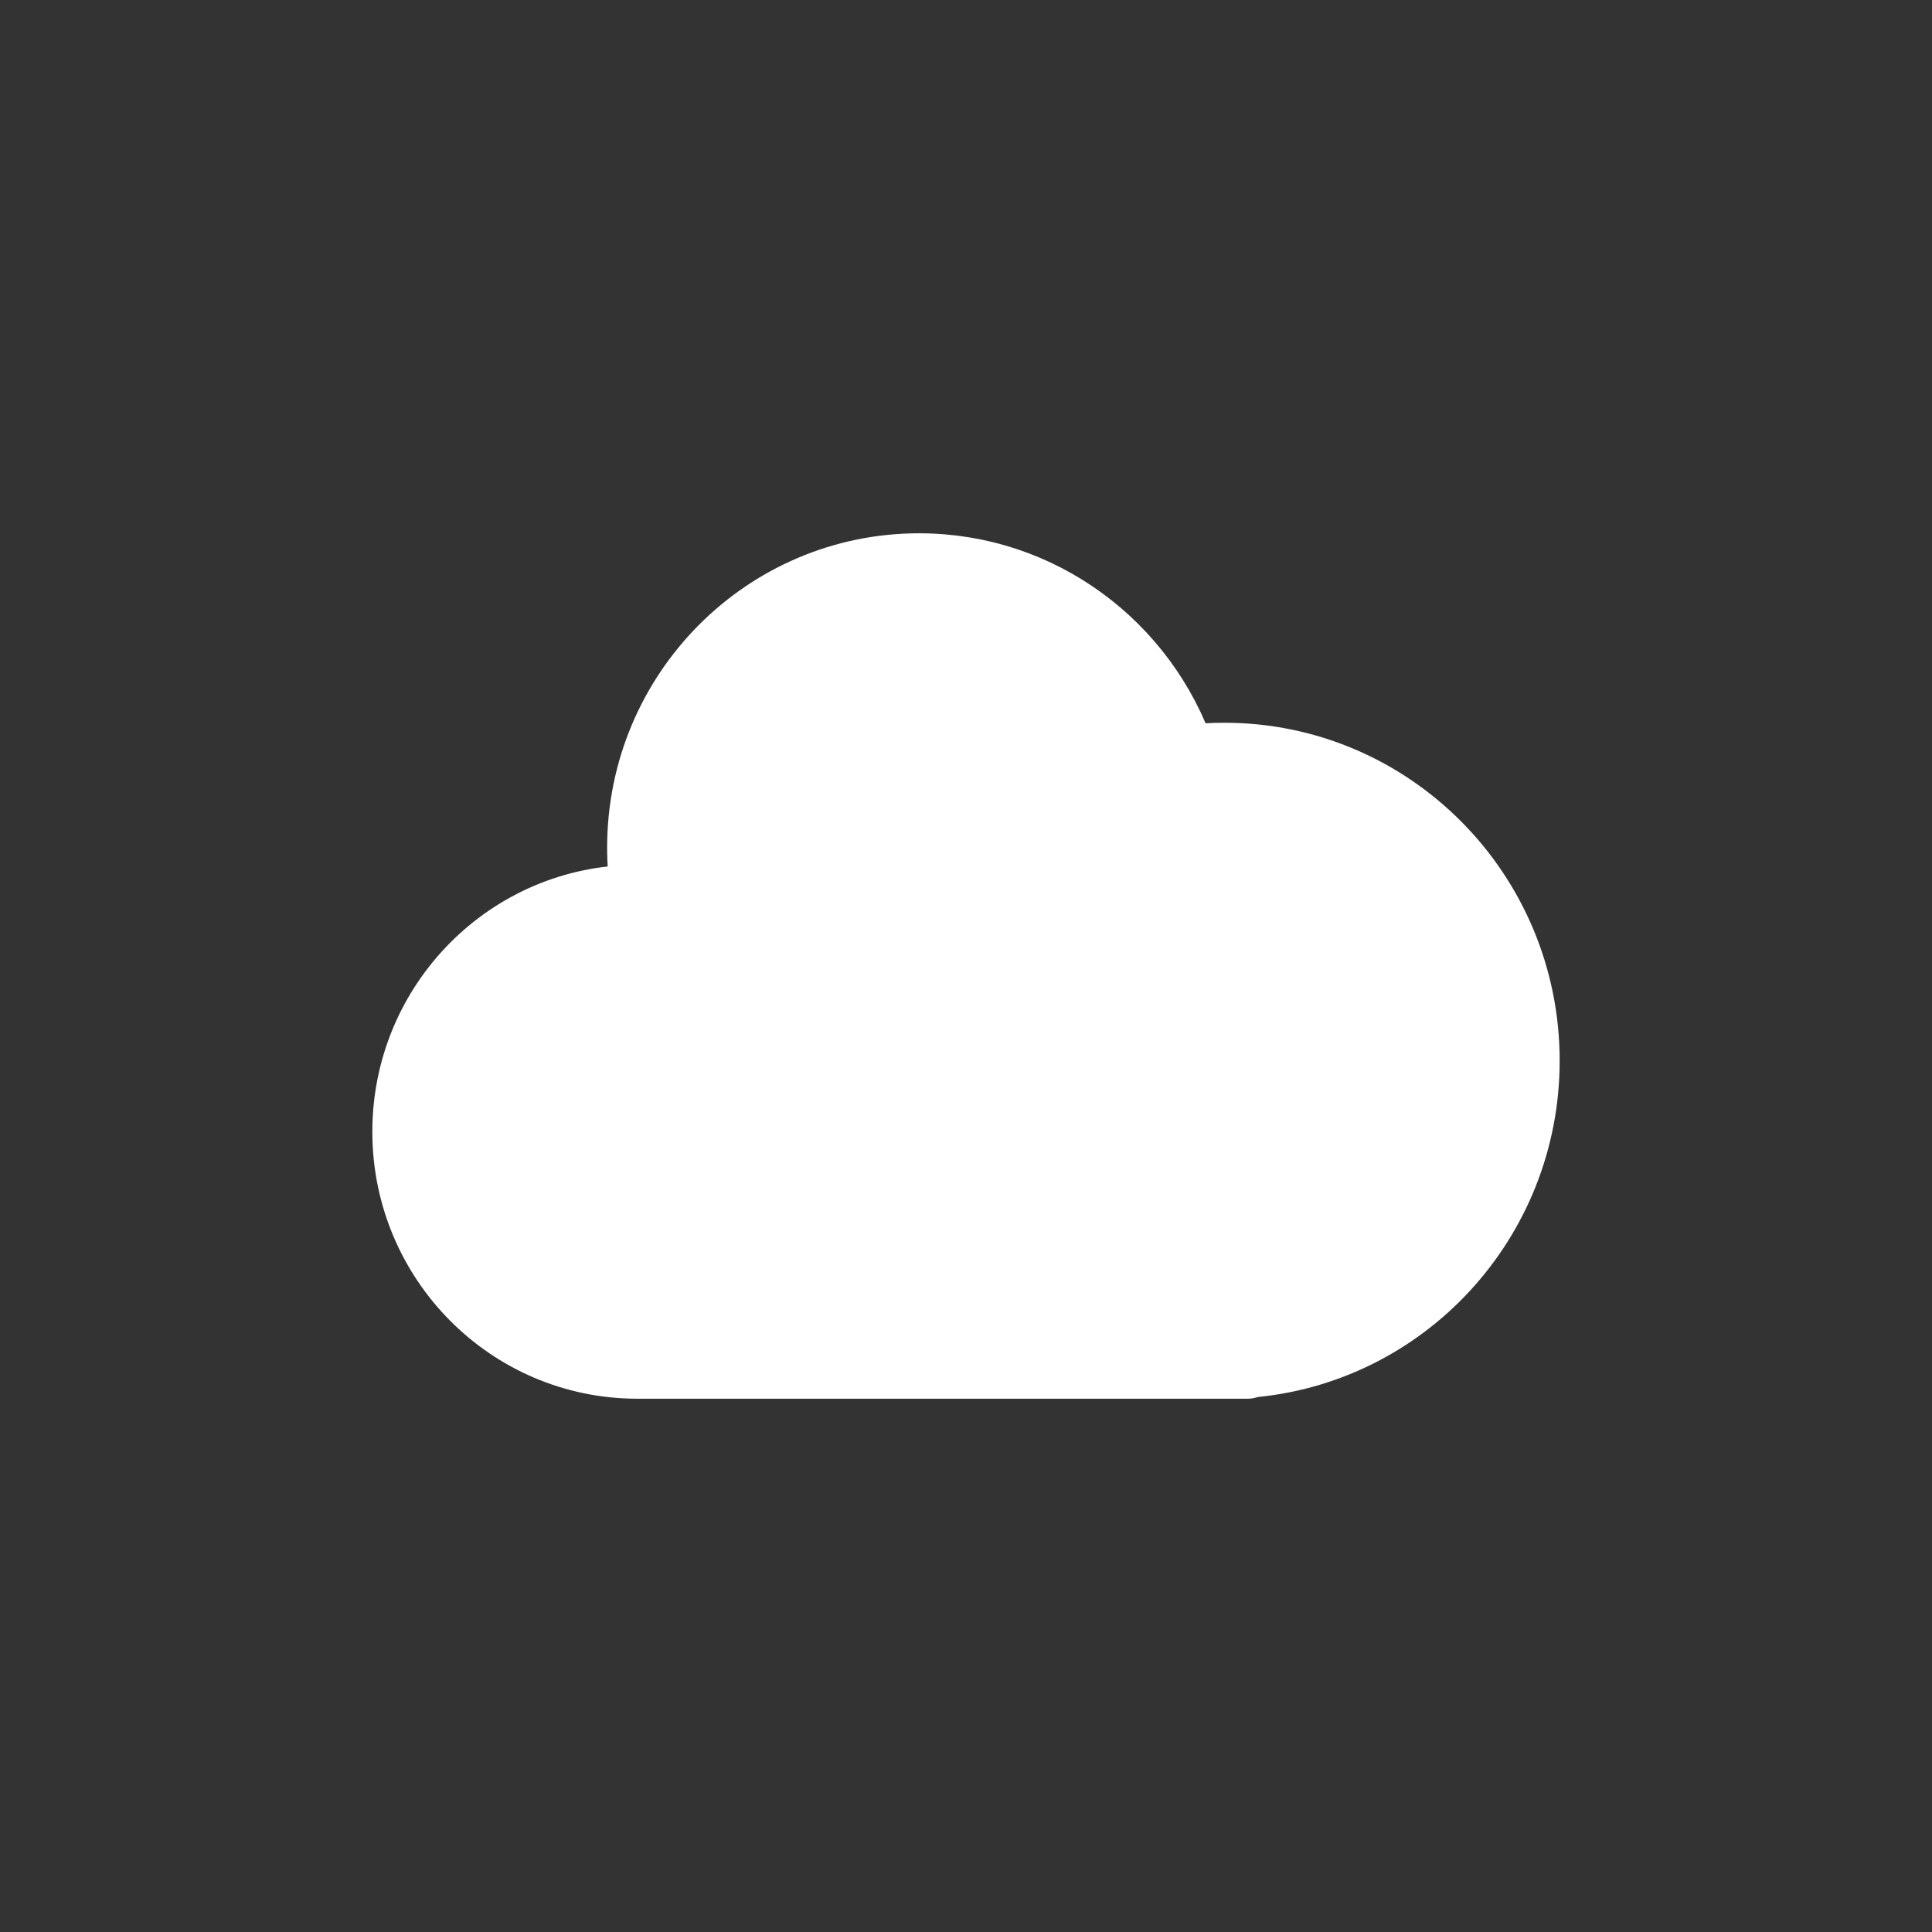 <svg xmlns="http://www.w3.org/2000/svg" xmlns:xlink="http://www.w3.org/1999/xlink" width="32" height="32" version="1.1" viewBox="0 0 32 32"><rect x="0" y="0" width="32" height="32" fill="#333333" stroke="none"/><title>矩形备份 25</title><g id="Flat-单窗口" fill="none" fill-rule="evenodd" stroke="none" stroke-linecap="round" stroke-linejoin="round" stroke-width="1"><g id="菜单栏（单窗口）" fill="#FFF" stroke="#FFF" transform="translate(-20, -170)"><g id="编组-49备份-3" transform="translate(20, 170)"><path id="形状结合" d="M10.556,22.667 C8.408,22.667 6.667,20.911 6.667,18.745 C6.667,16.579 8.408,14.824 10.556,14.824 L10.623,14.824 L10.623,14.824 C10.578,14.57 10.556,14.307 10.556,14.039 C10.556,11.44 12.645,9.333 15.222,9.333 C17.269,9.333 19.008,10.662 19.637,12.511 C19.847,12.484 20.061,12.471 20.278,12.471 C23.07,12.471 25.333,14.753 25.333,17.569 C25.333,20.252 23.277,22.452 20.666,22.652 L20.667,22.667 L10.556,22.667 Z"/></g></g></g></svg>